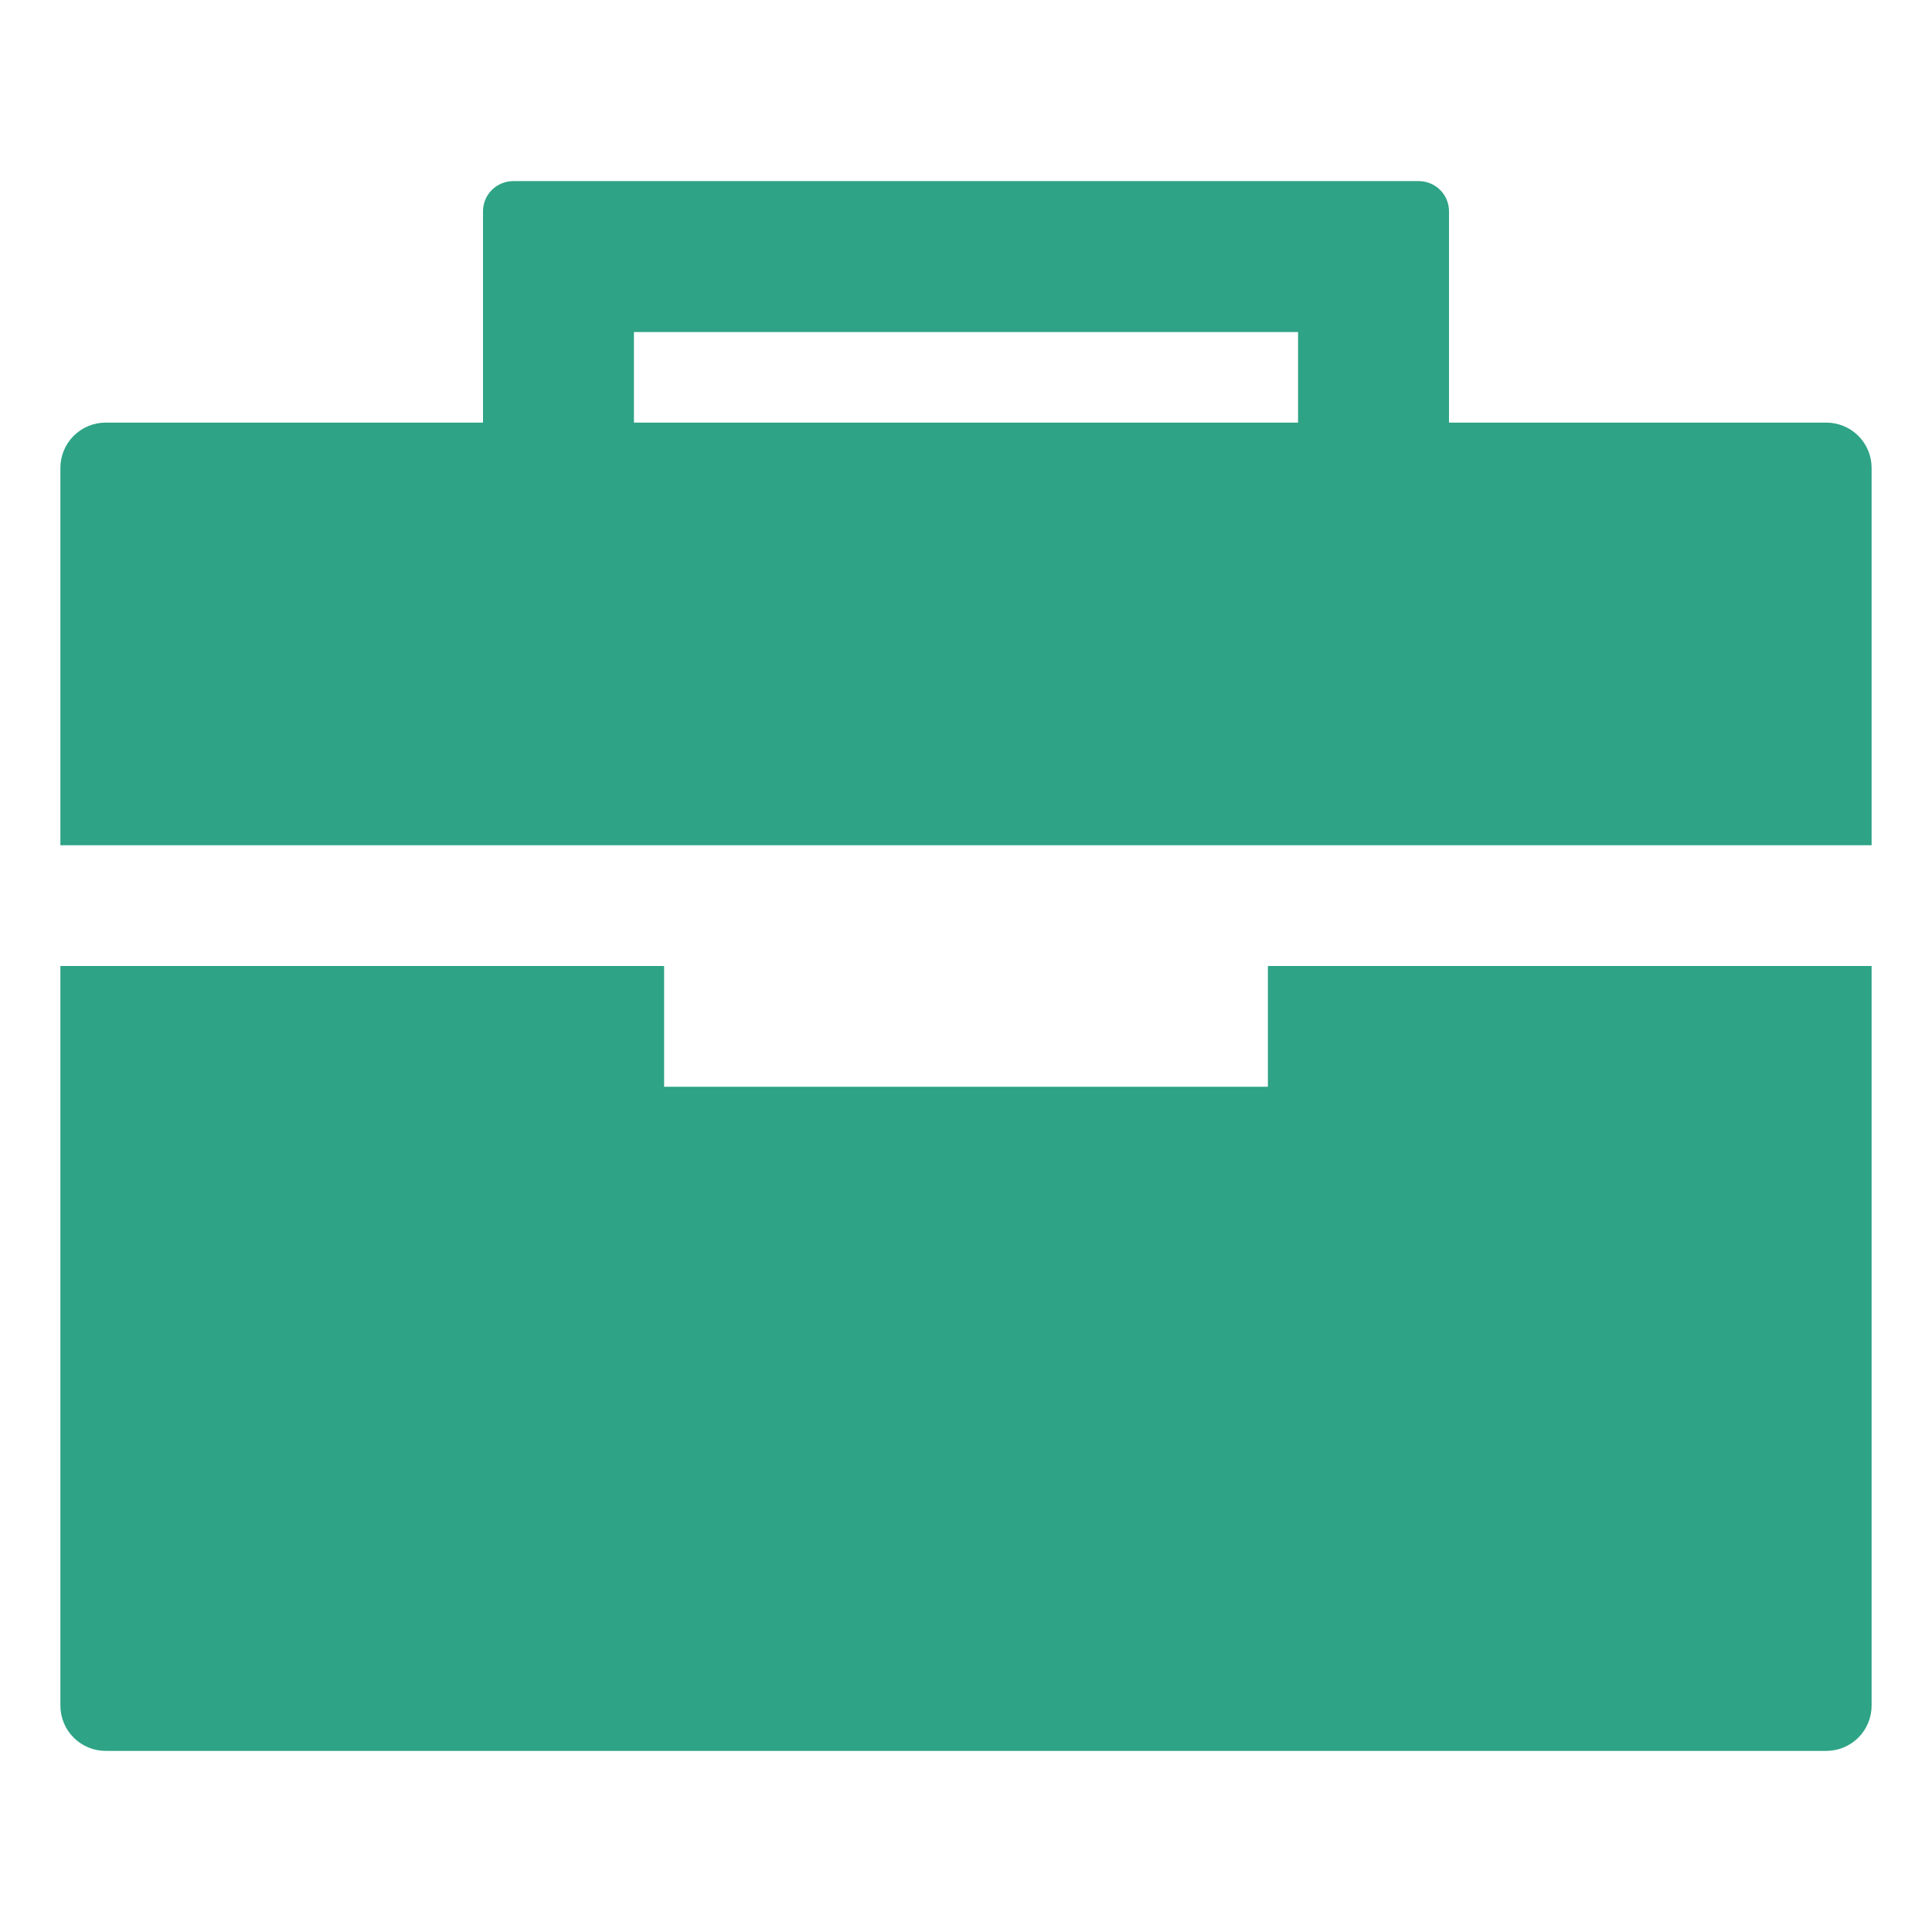 <svg width="70" height="70" viewBox="0 0 70 70" fill="none" xmlns="http://www.w3.org/2000/svg">
<path d="M45.938 39.375H24.062V35H2.188V61.797C2.188 62.232 2.36 62.649 2.668 62.957C2.976 63.265 3.393 63.438 3.828 63.438H66.172C66.607 63.438 67.024 63.265 67.332 62.957C67.64 62.649 67.812 62.232 67.812 61.797V35H45.938V39.375ZM67.812 16.953C67.812 16.518 67.64 16.101 67.332 15.793C67.024 15.485 66.607 15.312 66.172 15.312H52.5V7.656C52.5 7.366 52.385 7.088 52.18 6.883C51.974 6.678 51.696 6.562 51.406 6.562H18.594C18.304 6.562 18.026 6.678 17.82 6.883C17.615 7.088 17.5 7.366 17.5 7.656V15.312H3.828C3.393 15.312 2.976 15.485 2.668 15.793C2.36 16.101 2.188 16.518 2.188 16.953V30.625H67.812V16.953ZM47.031 15.312H22.969V12.031H47.031V15.312Z" fill="#2EA386"/>
</svg>

